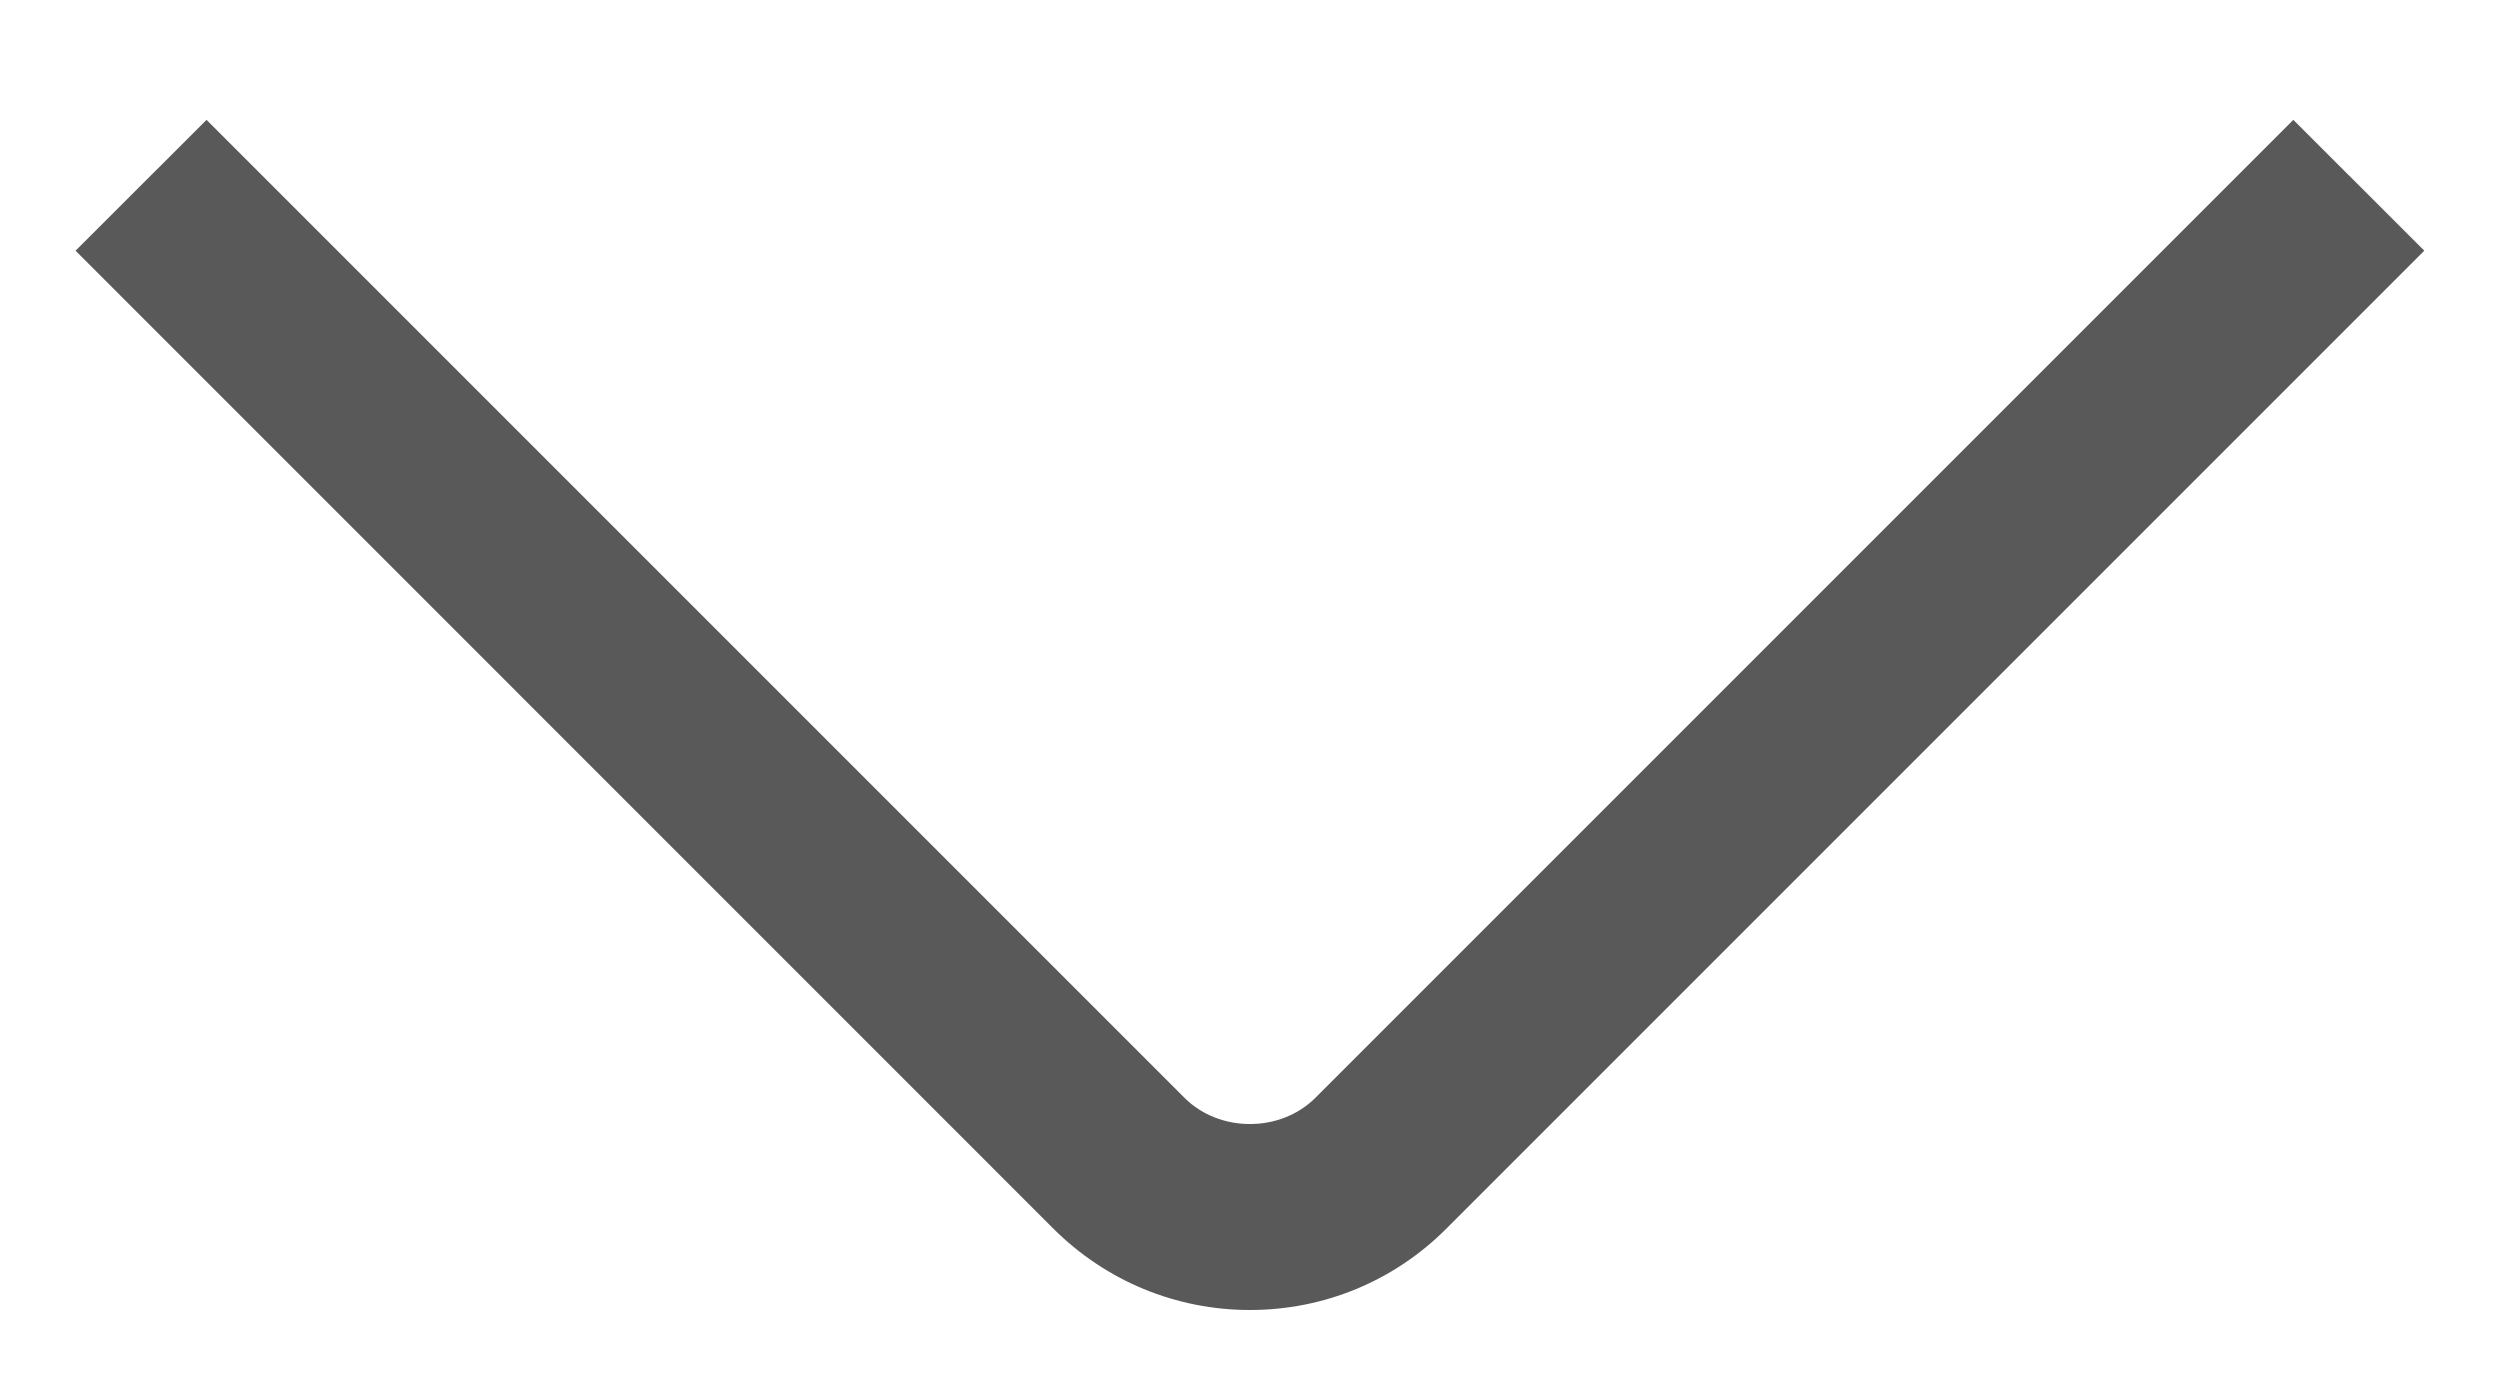<svg width="18" height="10" viewBox="0 0 18 10" fill="none" xmlns="http://www.w3.org/2000/svg">
<path d="M9 9.432C8.467 9.432 7.964 9.224 7.585 8.847L0.544 1.805L1.487 0.863L8.528 7.904C8.78 8.156 9.219 8.156 9.471 7.904L16.512 0.863L17.455 1.805L10.413 8.847C10.036 9.224 9.533 9.432 8.999 9.432H9Z" fill="#595959"/>
</svg>
